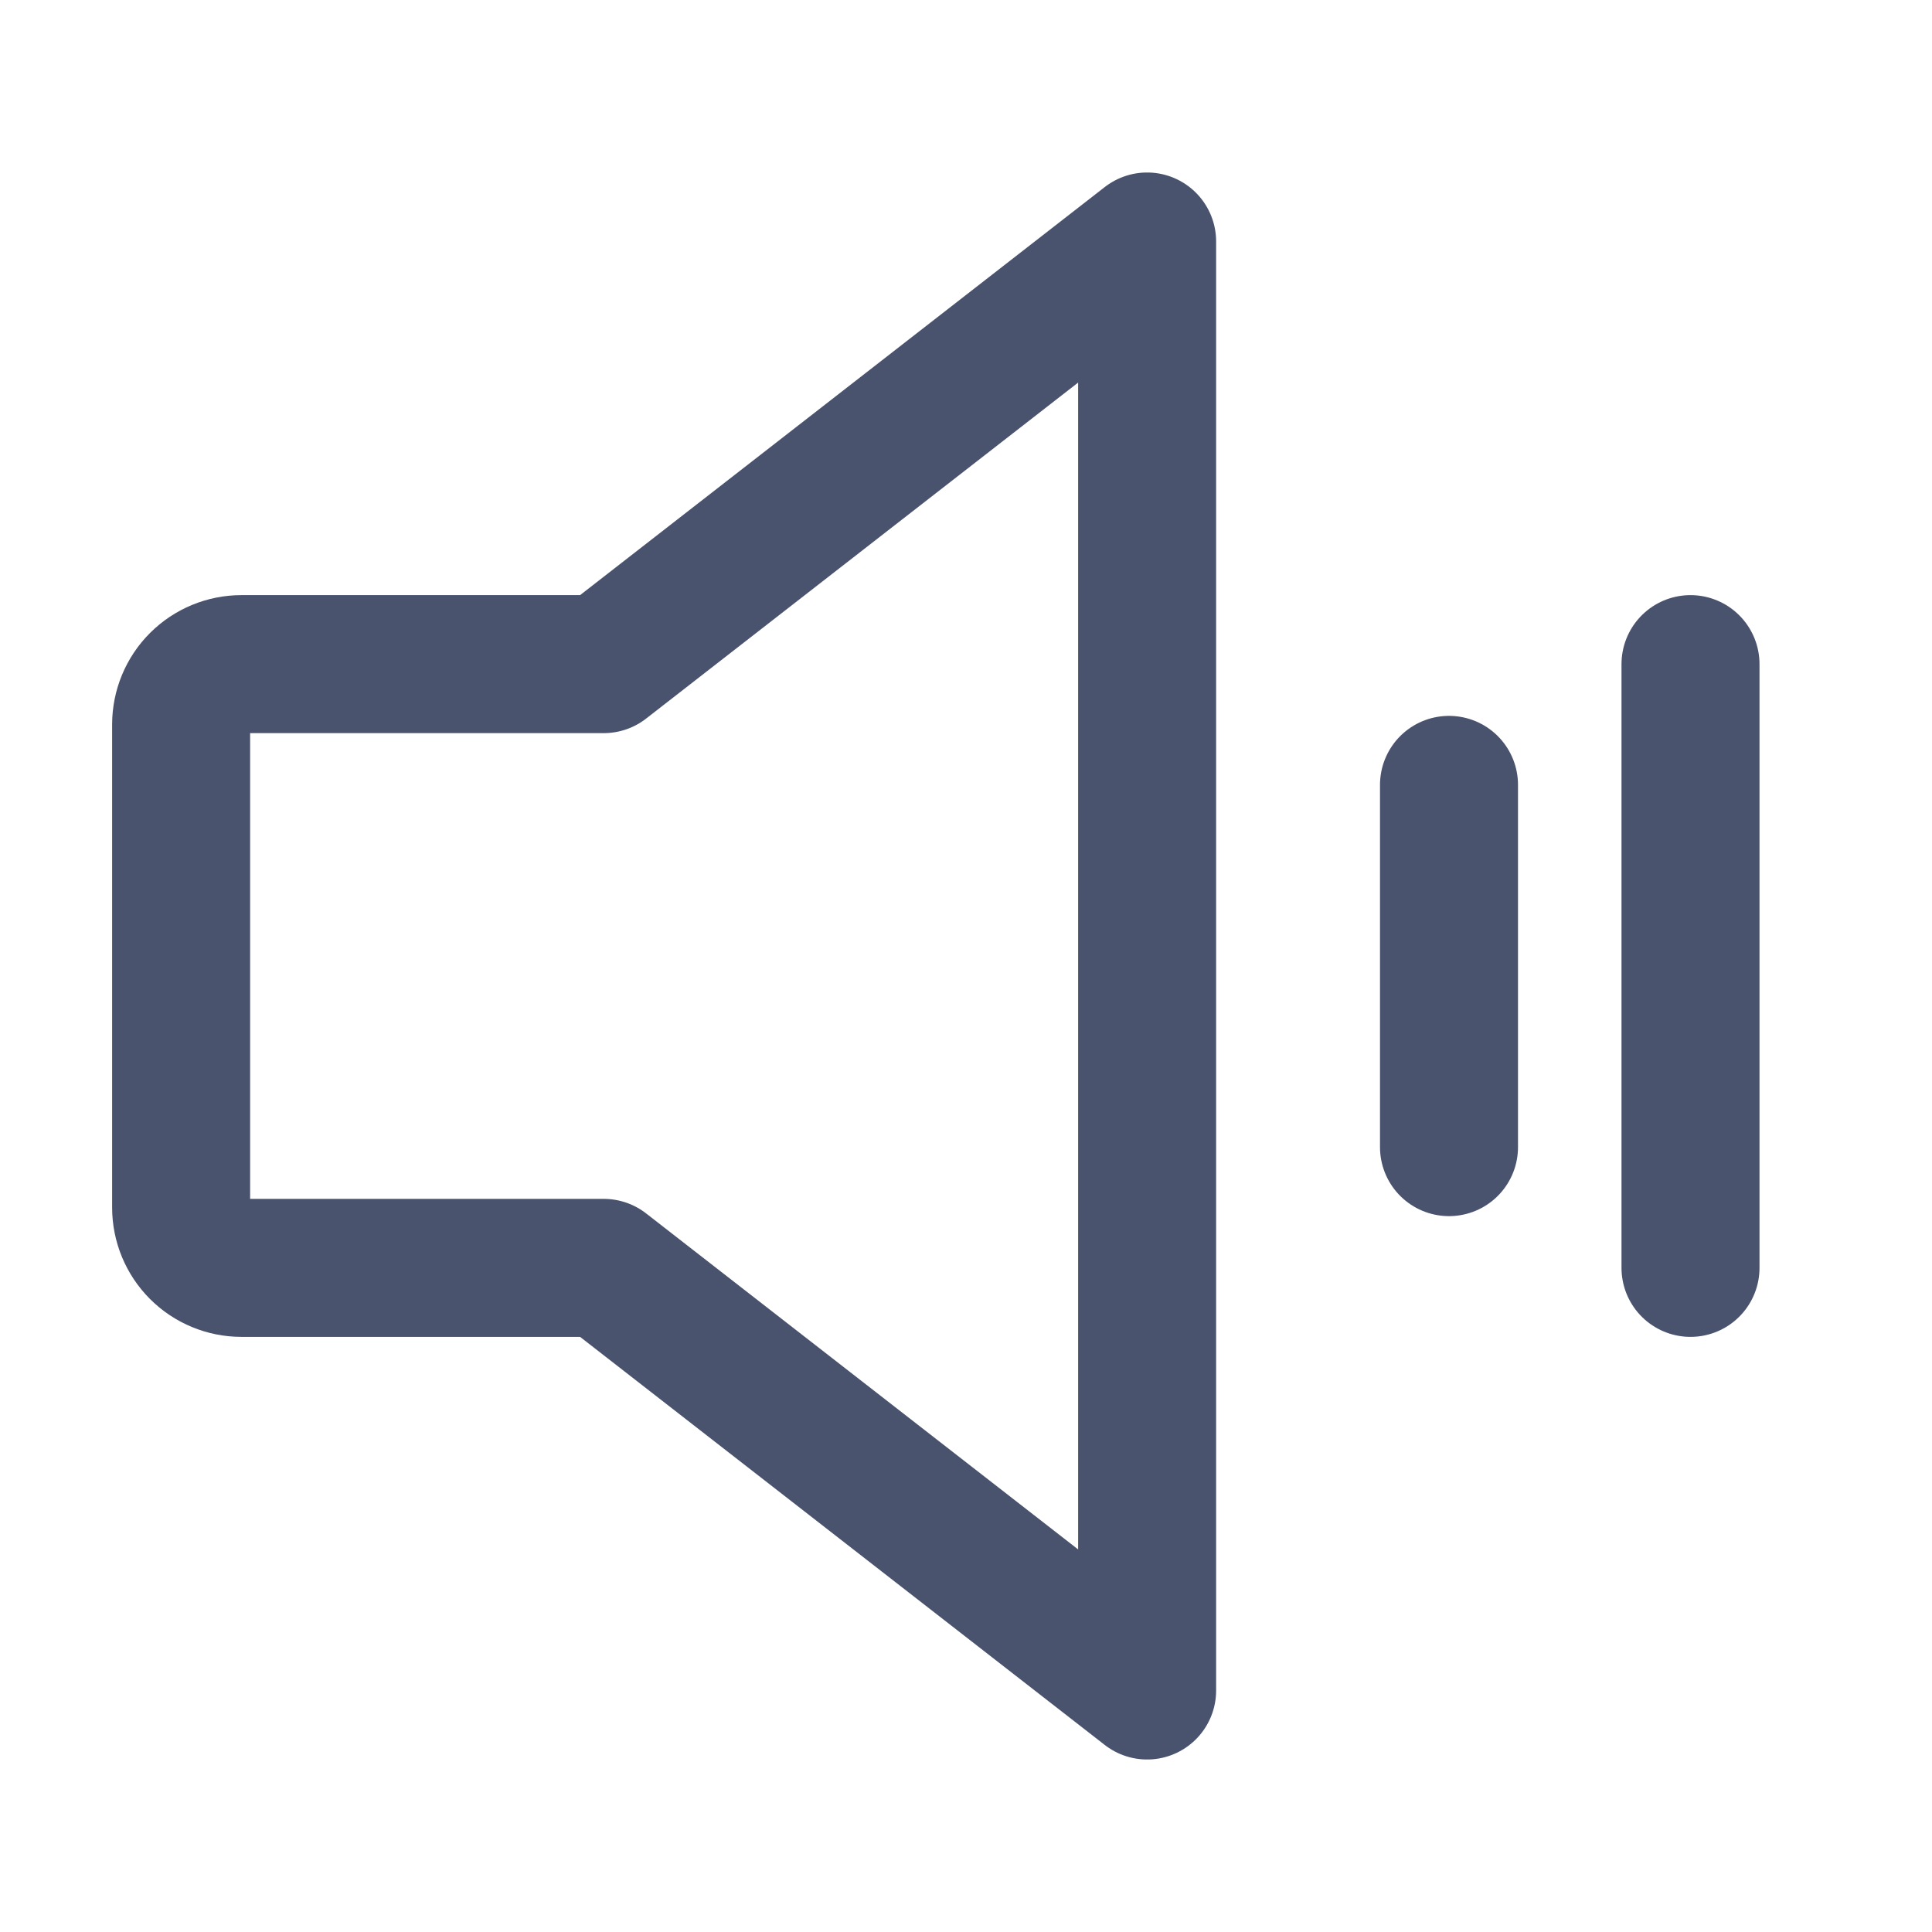 <svg width="28" height="28" viewBox="0 0 28 28" fill="none" xmlns="http://www.w3.org/2000/svg">
<path d="M8.75 18.375H3.5C3.268 18.375 3.045 18.283 2.881 18.119C2.717 17.955 2.625 17.732 2.625 17.5V10.5C2.625 10.268 2.717 10.045 2.881 9.881C3.045 9.717 3.268 9.625 3.5 9.625H8.75L16.625 3.5V24.5L8.75 18.375Z" stroke="#49536E" stroke-width="2" stroke-linecap="round" stroke-linejoin="round"/>
<path d="M21 11.375V16.625" stroke="#49536E" stroke-width="2" stroke-linecap="round" stroke-linejoin="round"/>
<path d="M24.5 9.625V18.375" stroke="#49536E" stroke-width="2" stroke-linecap="round" stroke-linejoin="round"/>
</svg>
